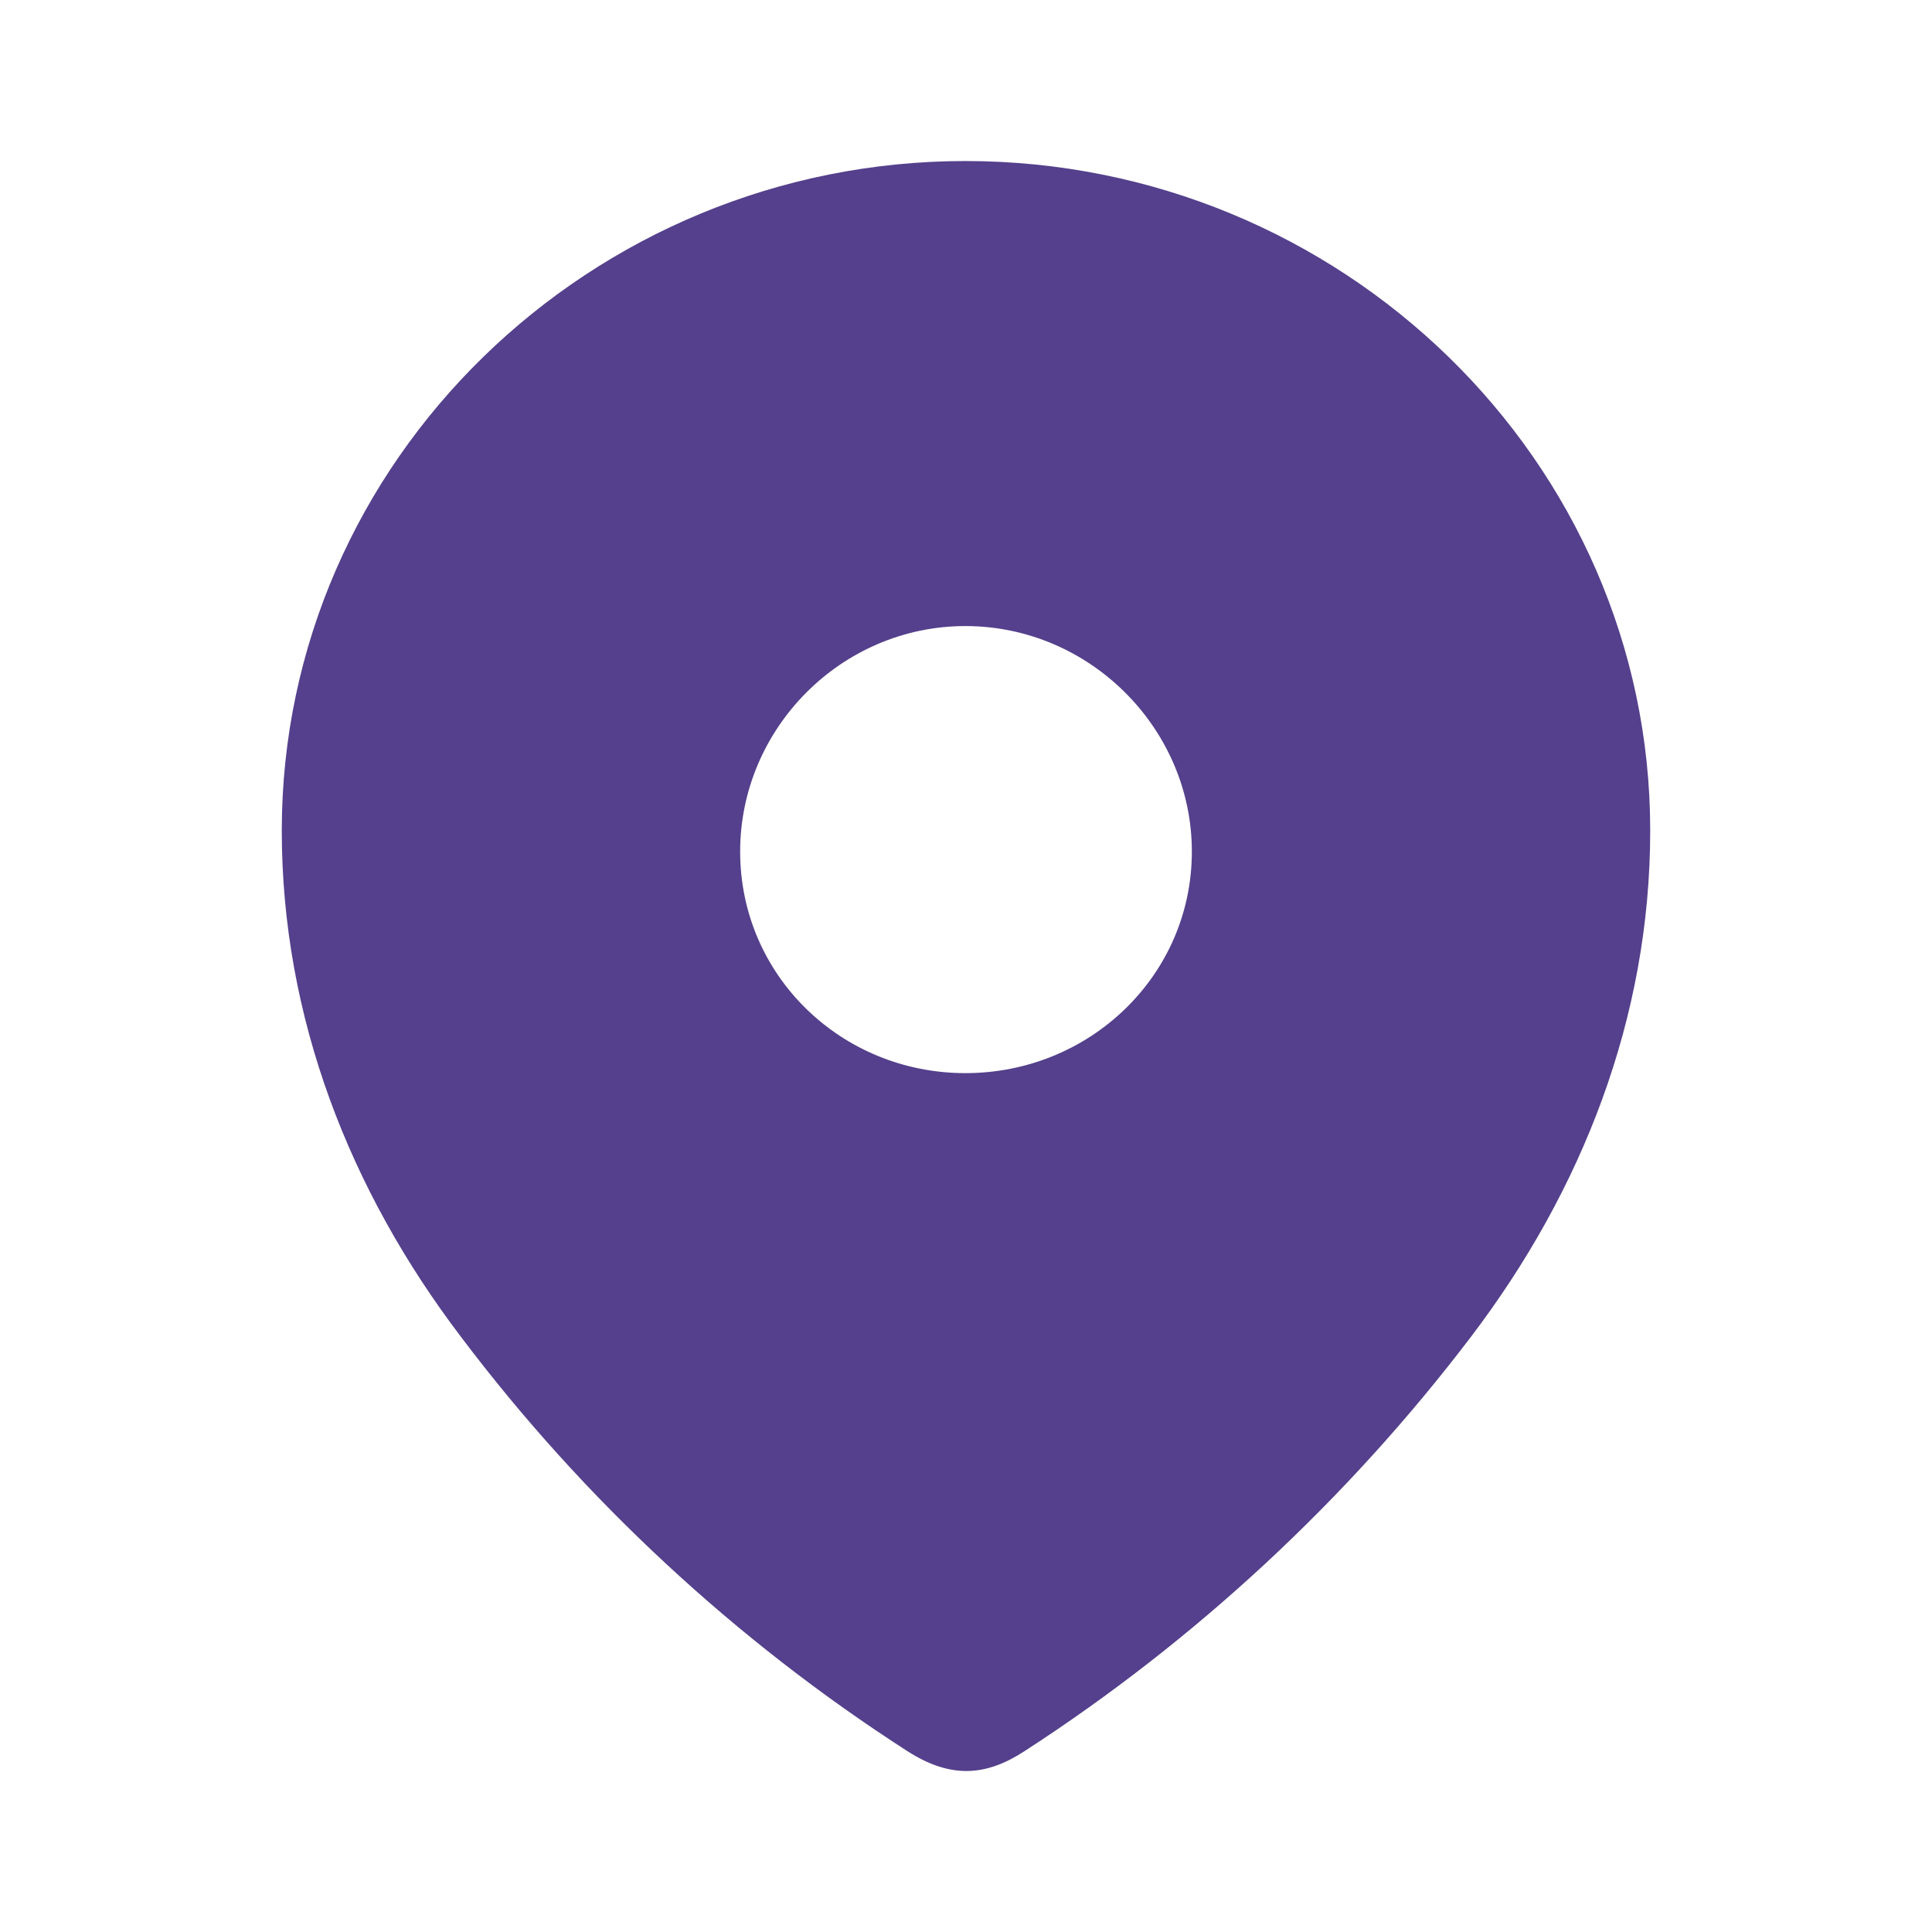 <svg width="20" height="20" viewBox="0 0 20 20" fill="none" xmlns="http://www.w3.org/2000/svg">
<path fill-rule="evenodd" clip-rule="evenodd" d="M2.917 8.598C2.917 4.765 6.12 1.667 9.994 1.667C13.88 1.667 17.083 4.765 17.083 8.598C17.083 10.53 16.381 12.323 15.224 13.843C13.949 15.52 12.377 16.981 10.607 18.127C10.202 18.392 9.836 18.412 9.392 18.127C7.612 16.981 6.04 15.52 4.775 13.843C3.618 12.323 2.917 10.53 2.917 8.598ZM7.662 8.815C7.662 10.099 8.709 11.109 9.994 11.109C11.28 11.109 12.338 10.099 12.338 8.815C12.338 7.541 11.28 6.481 9.994 6.481C8.709 6.481 7.662 7.541 7.662 8.815Z" fill="#54408C"/>
</svg>
